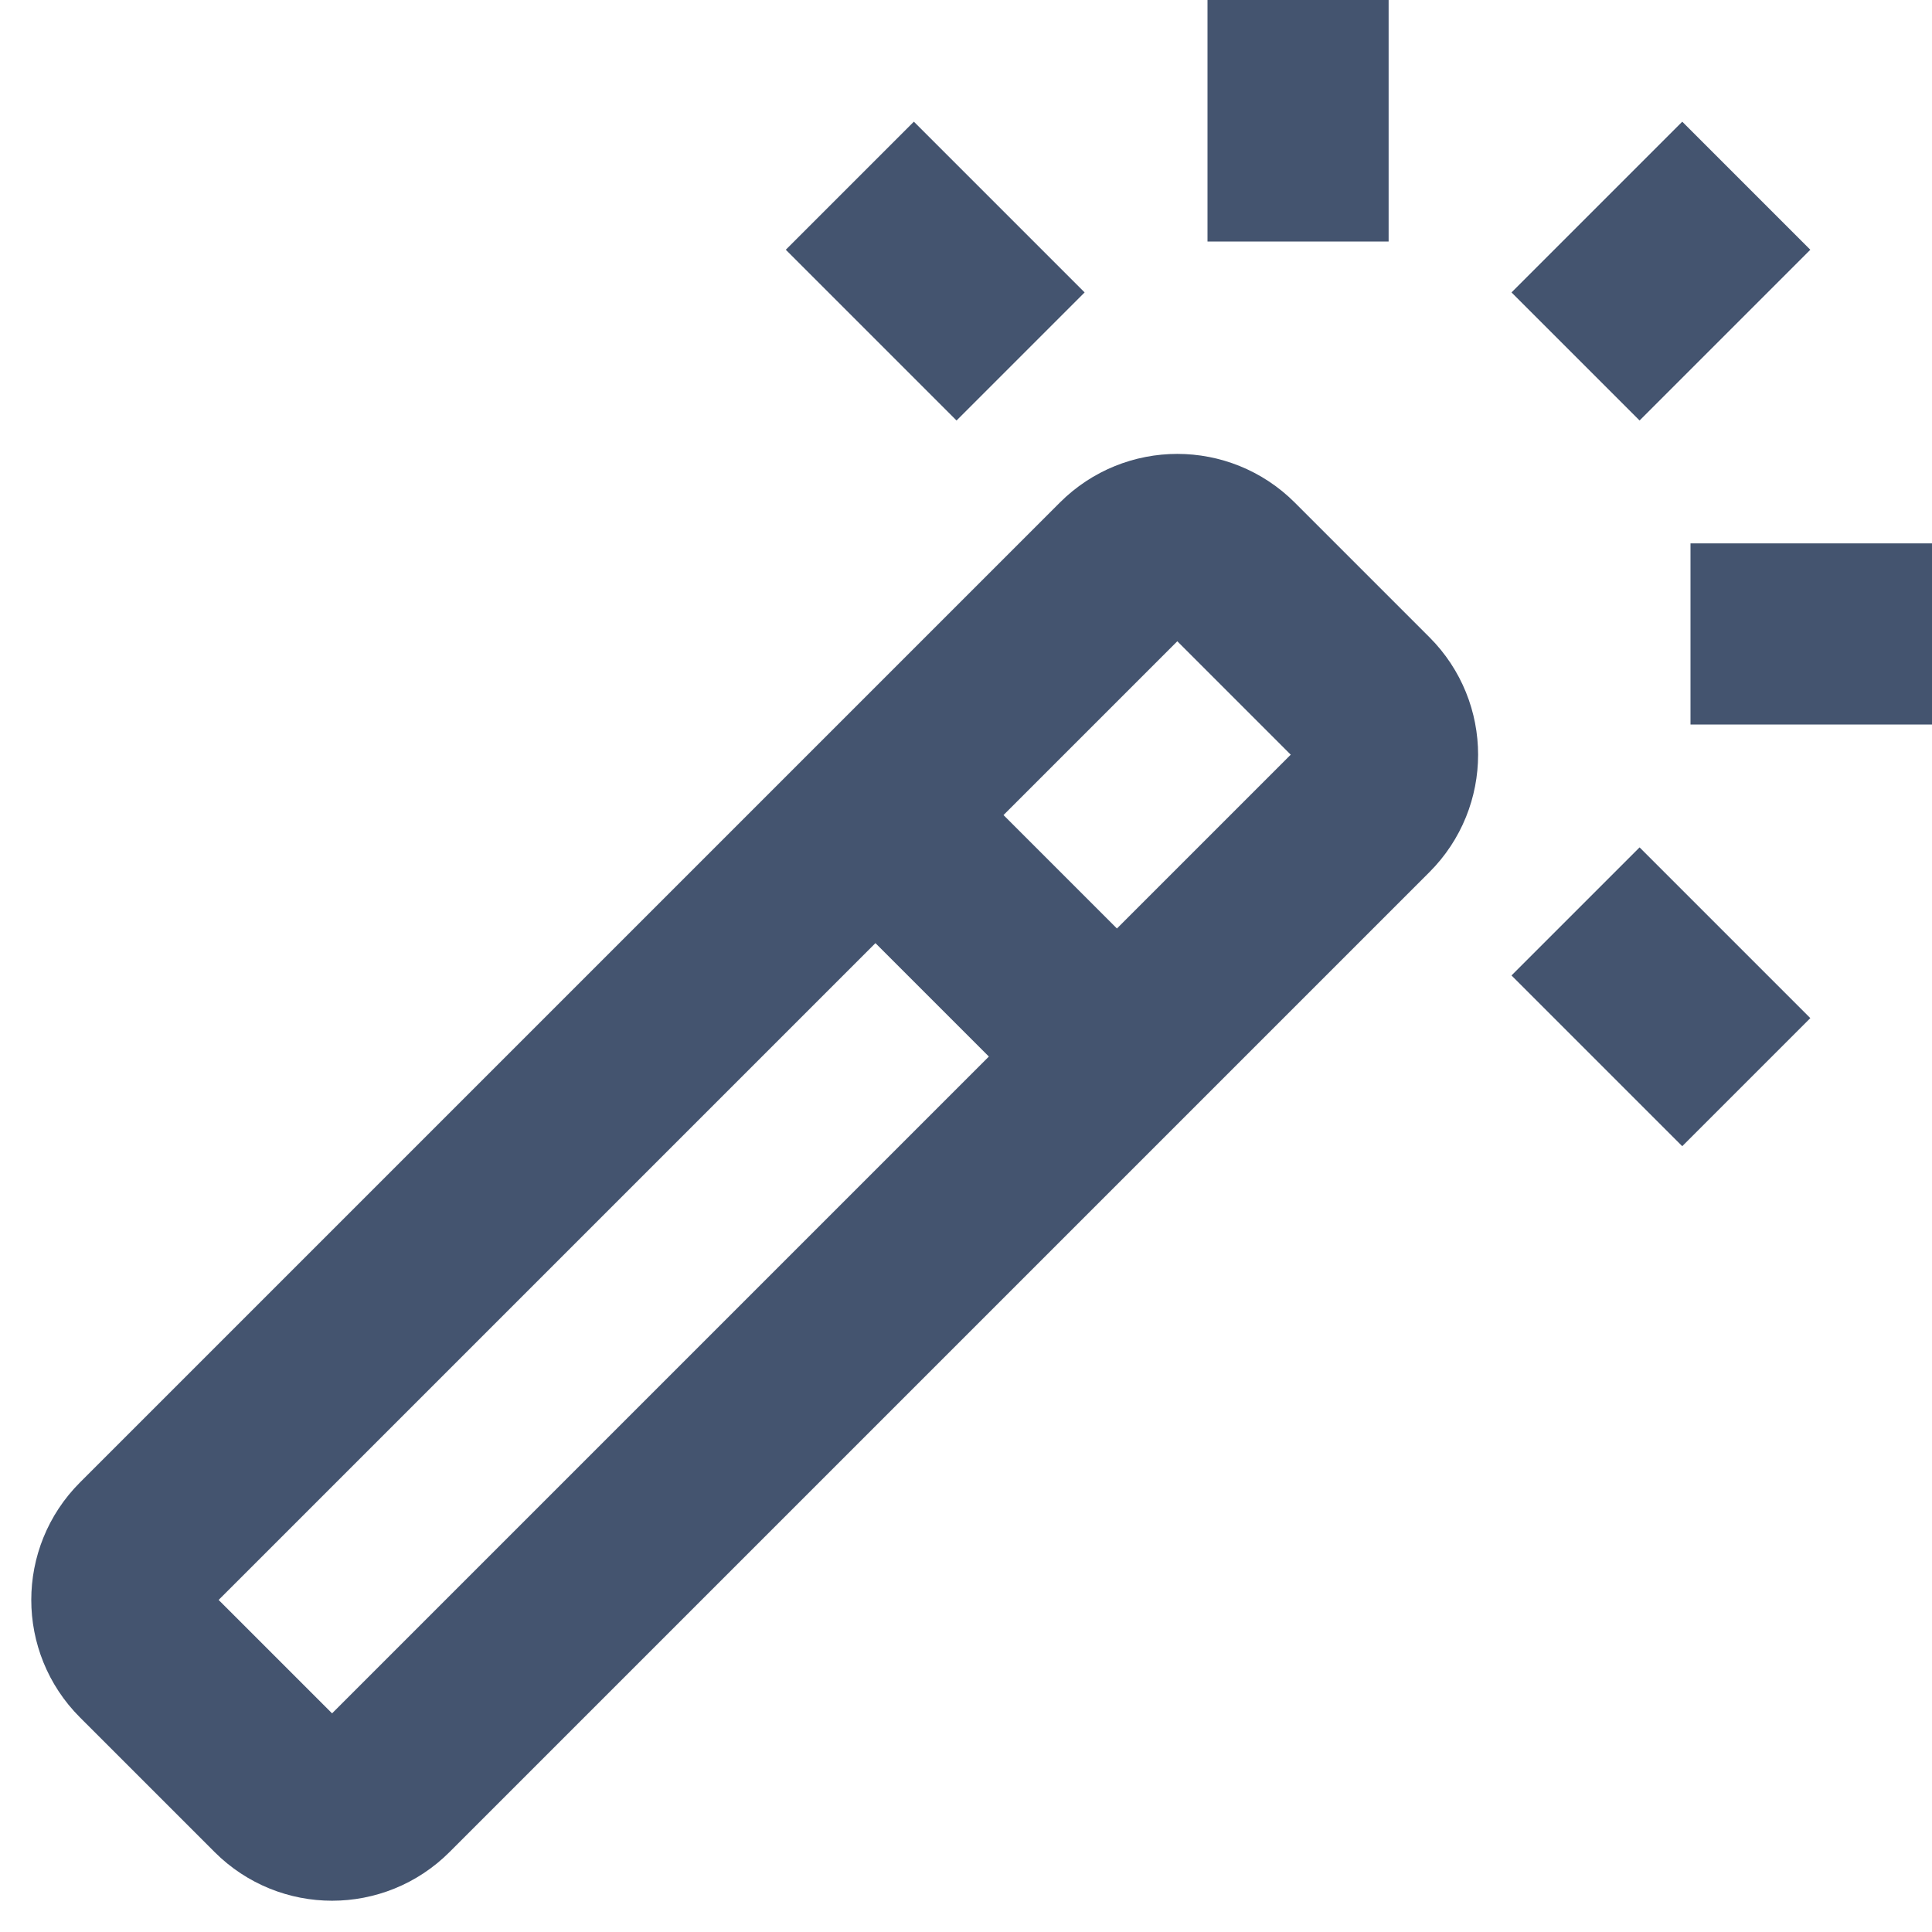 <svg width="16" height="16" viewBox="0 0 16 16" fill="none" xmlns="http://www.w3.org/2000/svg">
<path d="M9.25 8.75L3.192 14.808C2.948 15.052 2.552 15.052 2.308 14.808L1.192 13.692C0.948 13.448 0.948 13.052 1.192 12.808L7.25 6.75M9.25 8.75L11.308 6.692C11.552 6.448 11.552 6.052 11.308 5.808L10.192 4.692C9.948 4.448 9.552 4.448 9.308 4.692L7.25 6.75M9.25 8.75L7.25 6.75M10.75 0V2M13.048 2.952L14.462 1.538M14 5.25H16M7.038 1.538L8.452 2.952M13.048 7.548L14.462 8.962" stroke="#44546F" stroke-width="1.5" stroke-linejoin="round"/>
</svg>
